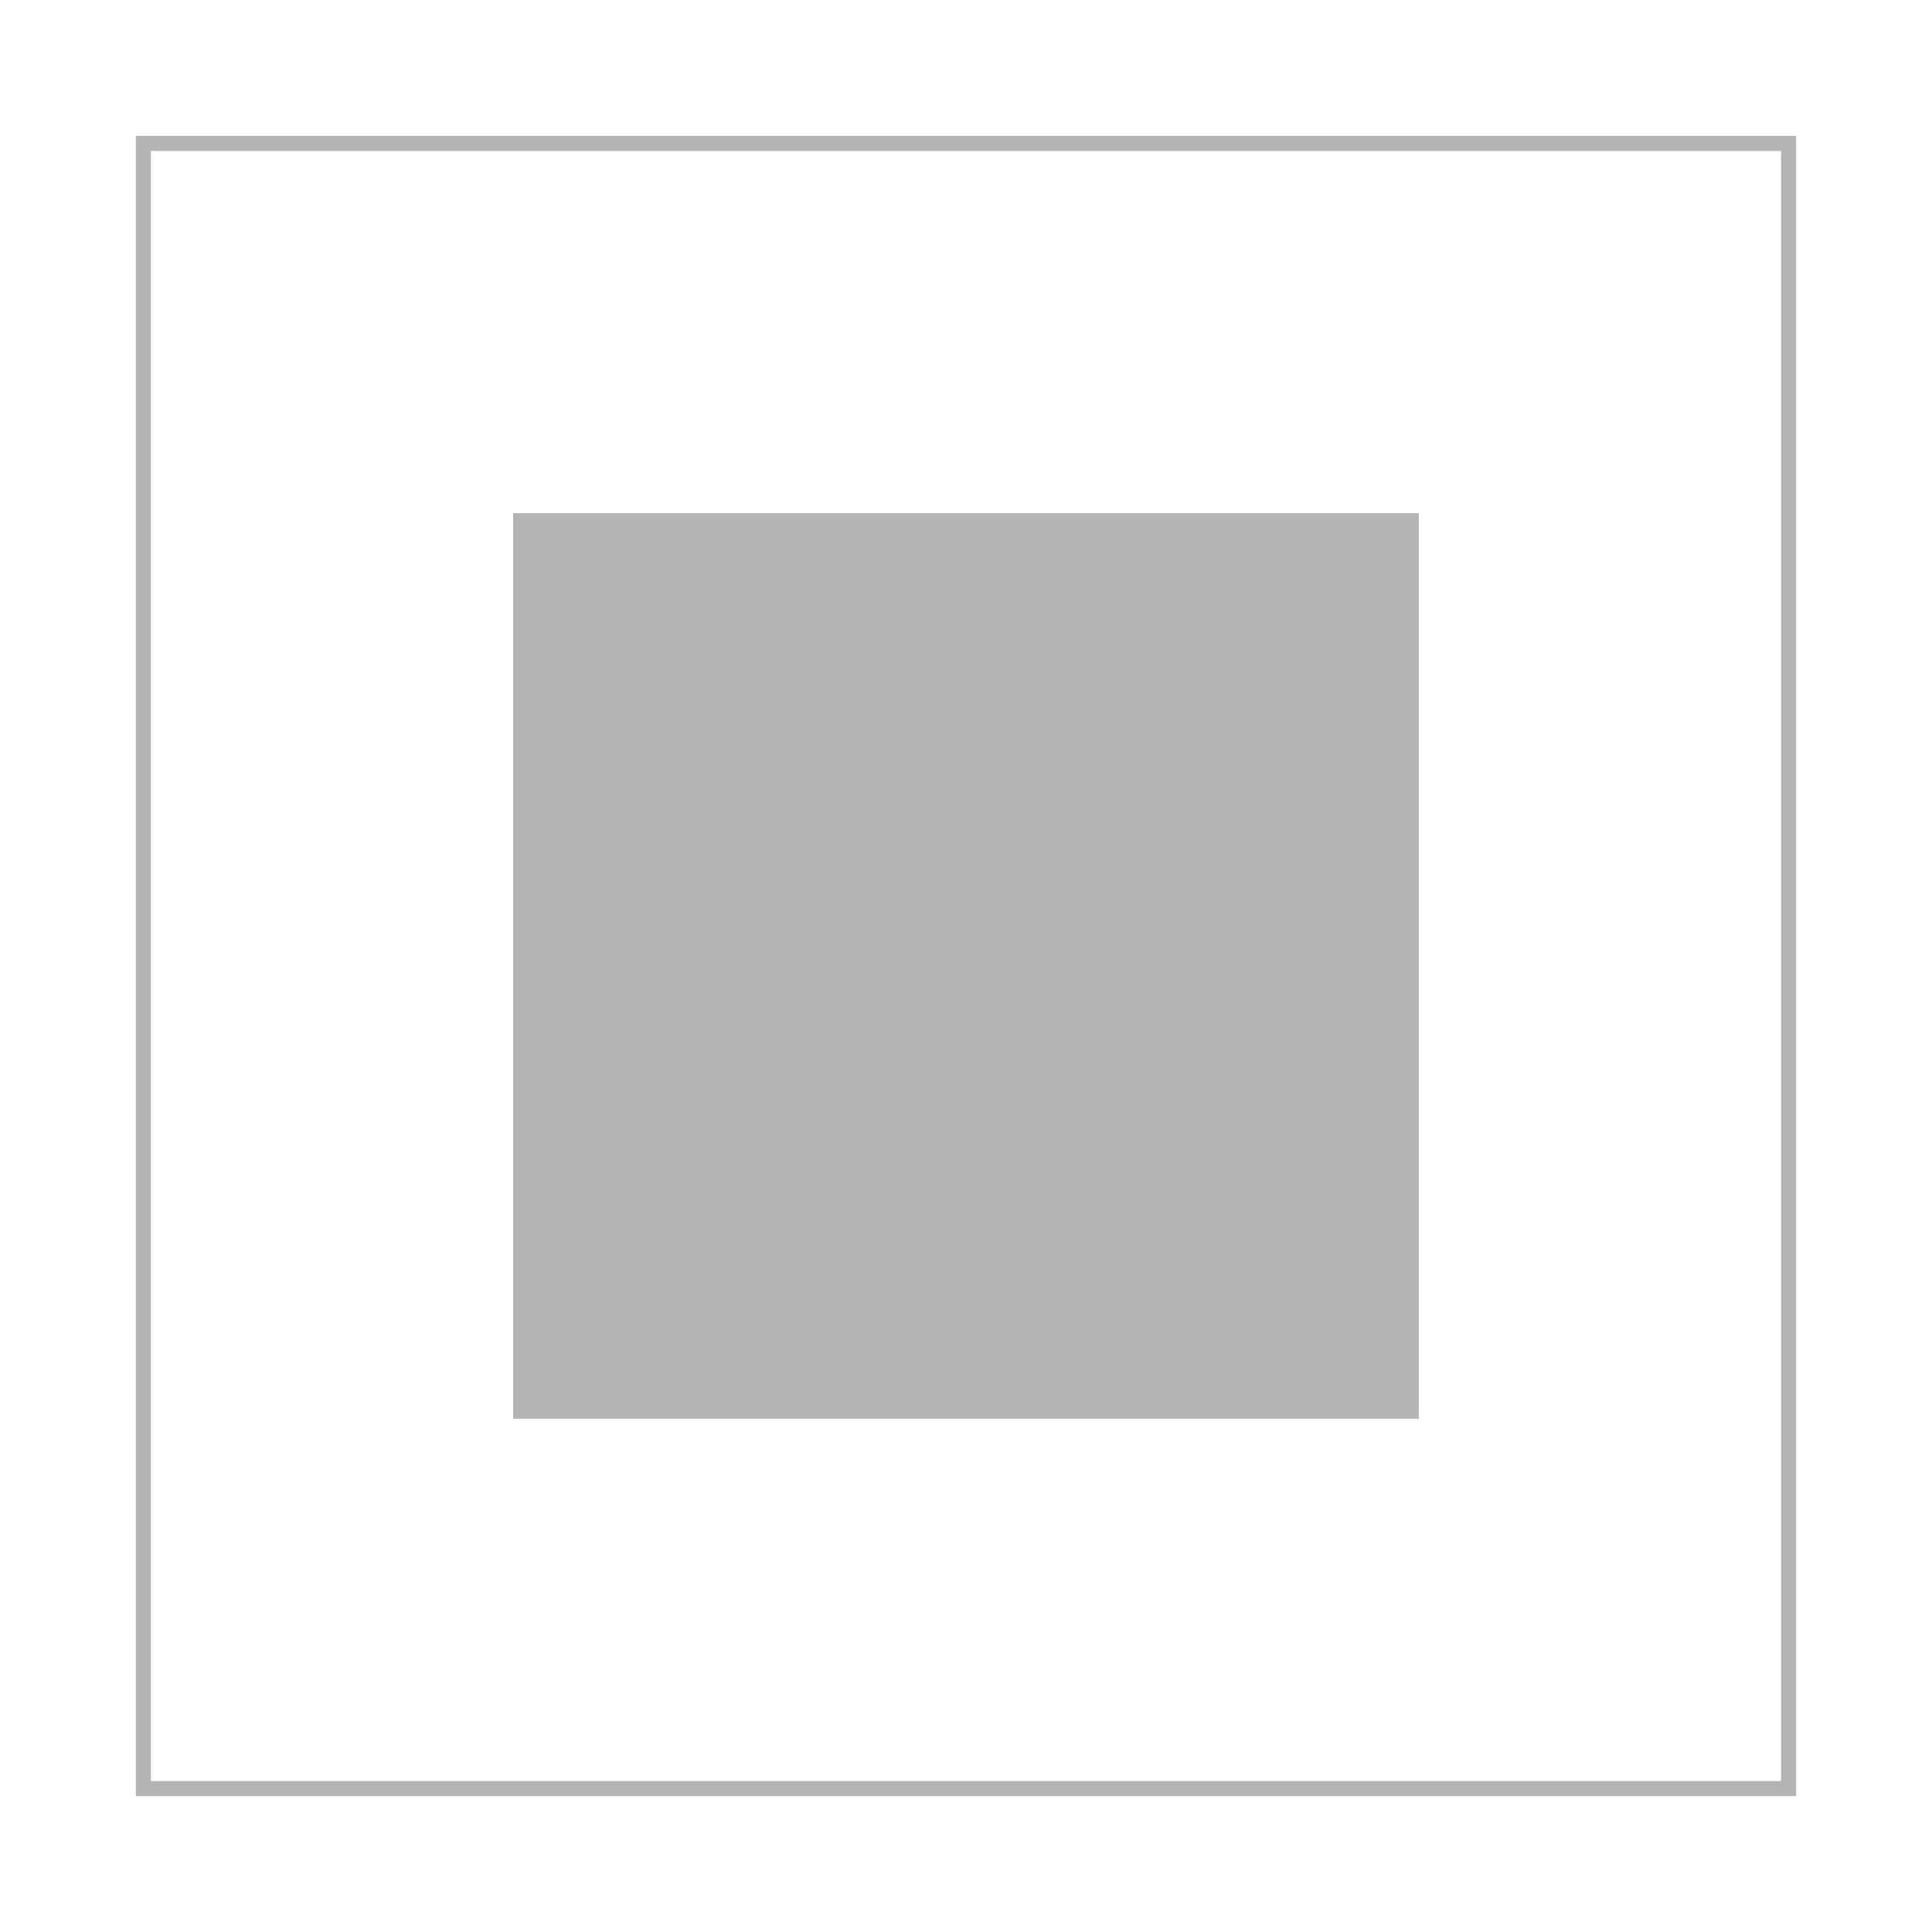 <?xml version="1.0" encoding="utf-8"?>
<!-- Generator: Adobe Illustrator 16.2.0, SVG Export Plug-In . SVG Version: 6.00 Build 0)  -->
<!DOCTYPE svg PUBLIC "-//W3C//DTD SVG 1.1//EN" "http://www.w3.org/Graphics/SVG/1.1/DTD/svg11.dtd">
<svg version="1.1" id="图层_1" xmlns="http://www.w3.org/2000/svg" xmlns:xlink="http://www.w3.org/1999/xlink" x="0px" y="0px"
	 width="64px" height="64px" viewBox="-4.5 -4.5 64 64" enable-background="new -4.5 -4.5 64 64" xml:space="preserve">
<g>
	<g>
		<path fill="#B5B4B4" d="M54.5,0.501v53.998h-54V0.501H54.5 M55,0.001H0v54.998h55V0.001L55,0.001z"/>
	</g>
	<rect x="12.5" y="12.499" fill="#B5B4B4" width="30" height="30"/>
</g>
</svg>
